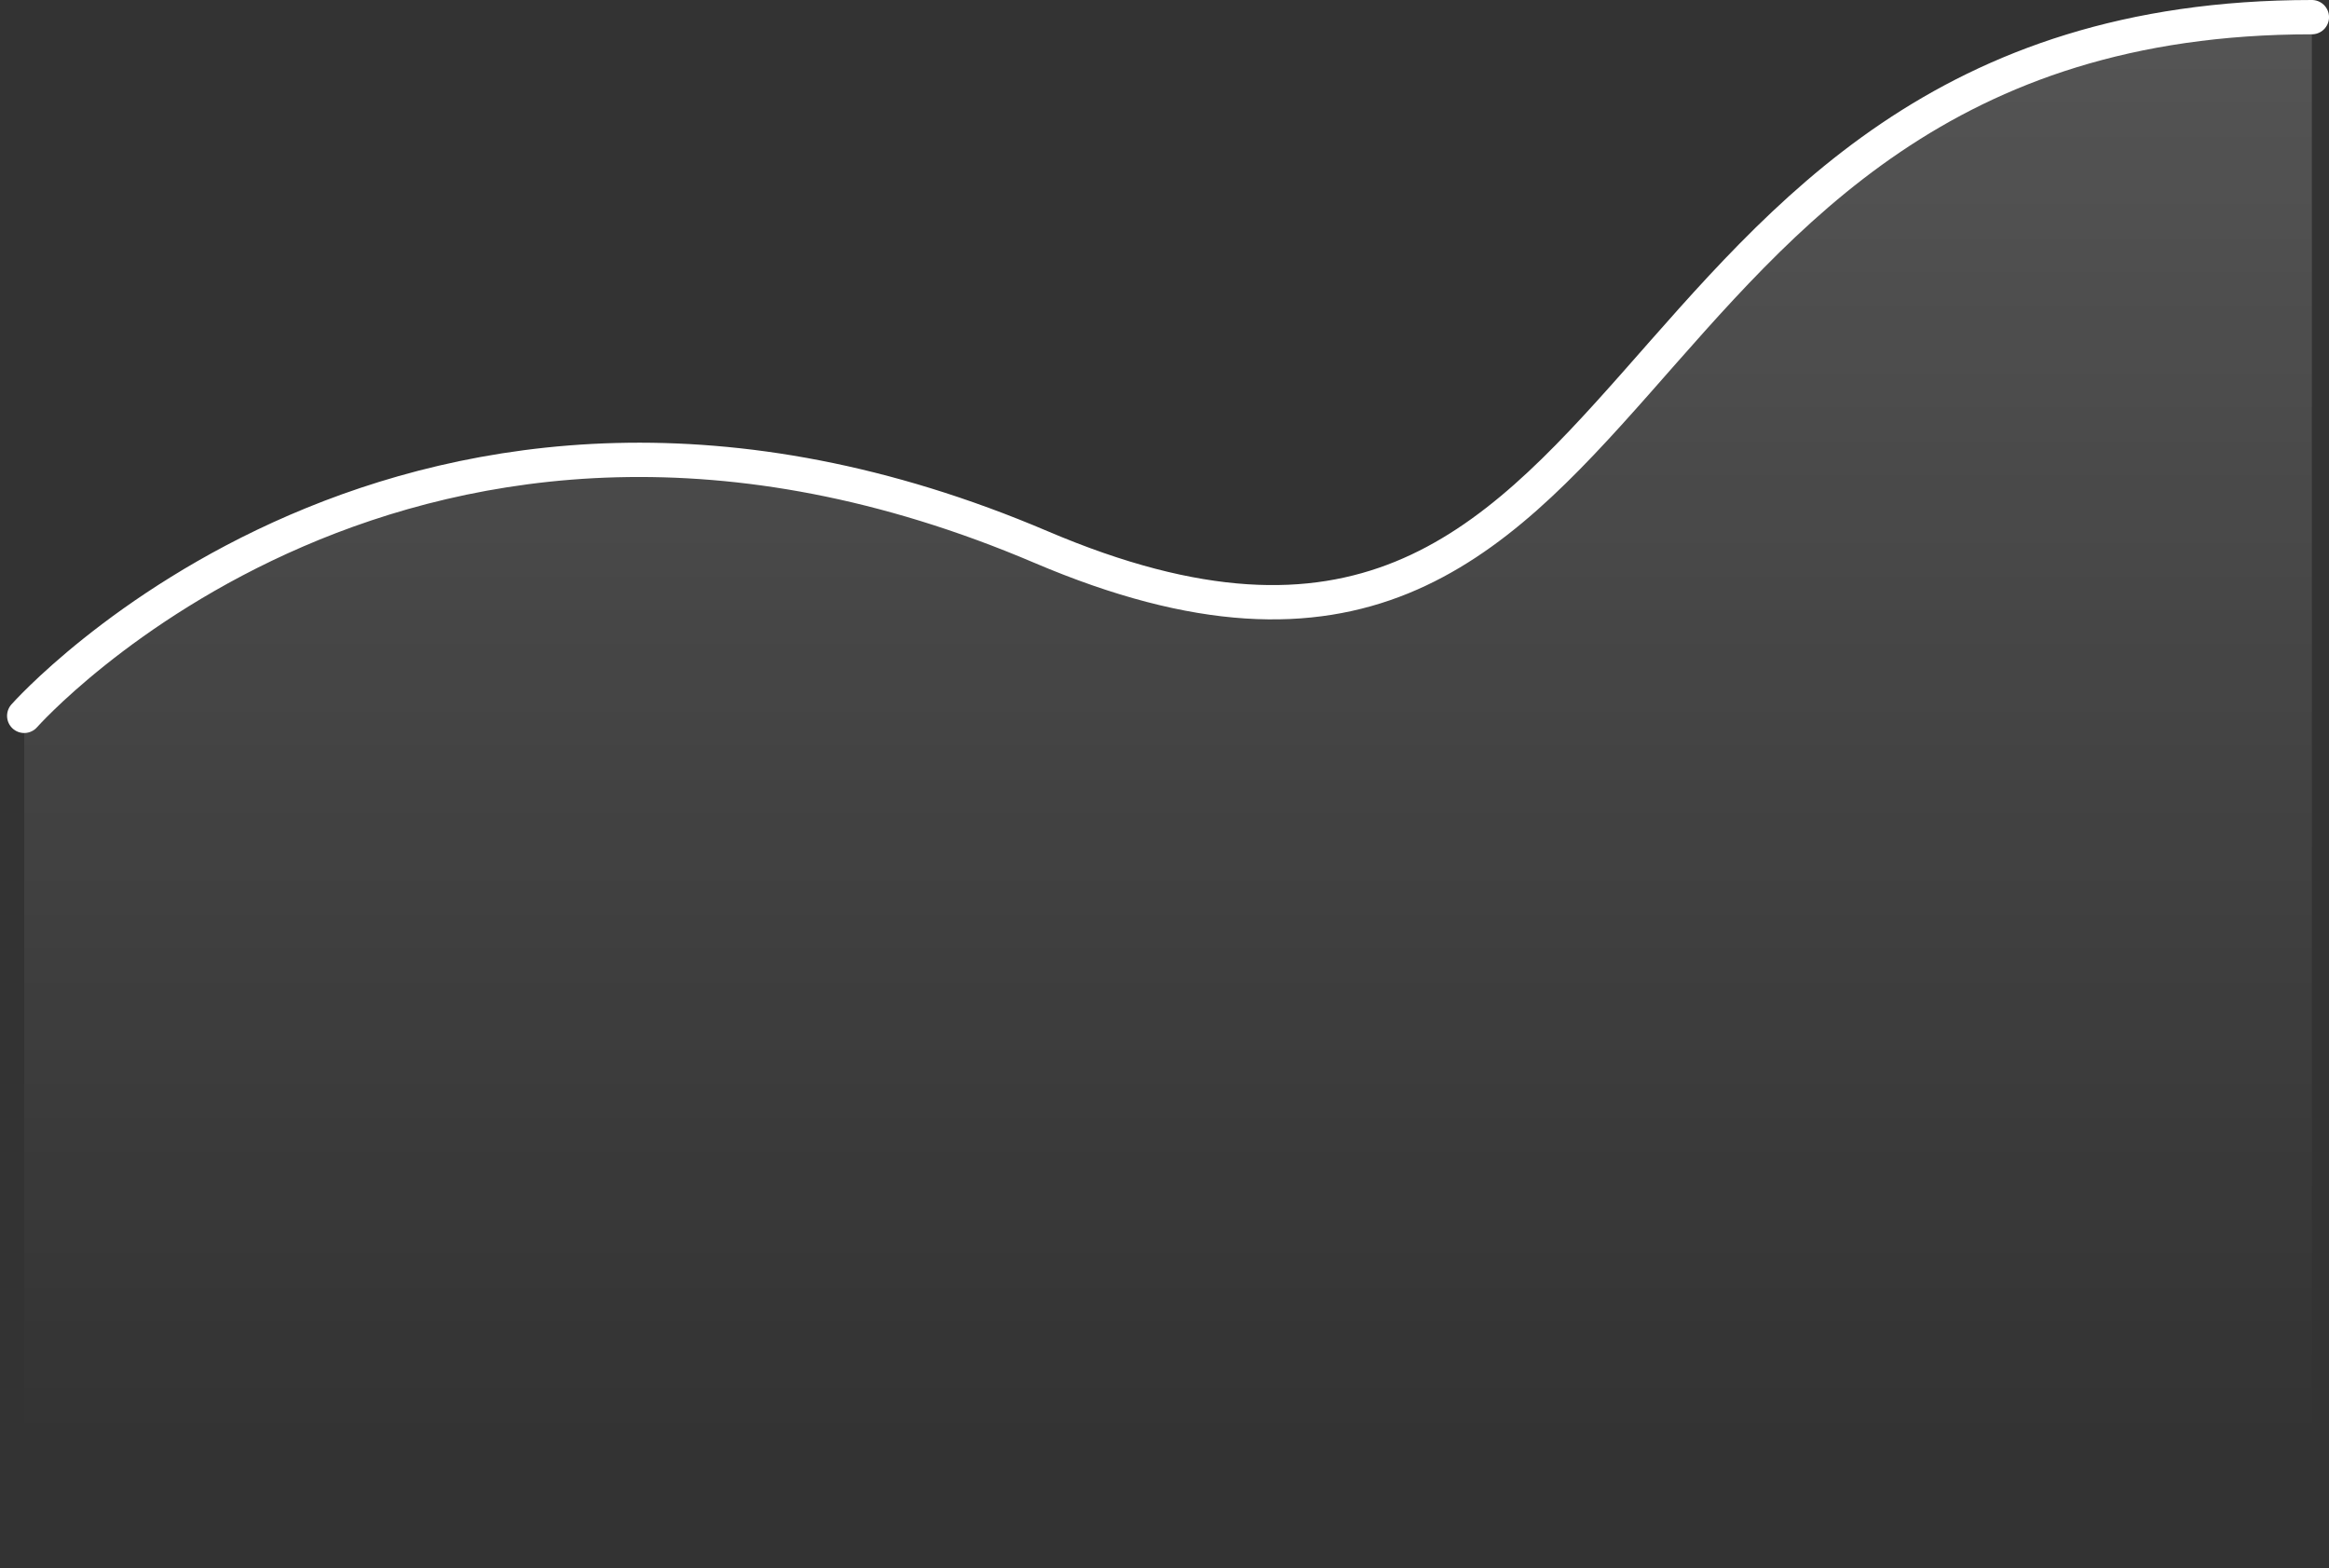 <svg xmlns="http://www.w3.org/2000/svg" xmlns:xlink="http://www.w3.org/1999/xlink" width="101.854" height="68.582" viewBox="0 0 101.854 68.582"><rect x="0" y="0" width="101.854" height="68.582" fill="#333333" stroke="none"/><defs><style>.a{opacity:0.415;fill:url(#a);}.b{fill:none;stroke:#fff;stroke-linecap:round;stroke-miterlimit:10;stroke-width:1.5px;}</style><linearGradient id="a" x1="0.5" y1="-1.374" x2="0.5" y2="0.913" gradientUnits="objectBoundingBox"><stop offset="0" stop-color="#fff"/><stop offset="1" stop-color="#fff" stop-opacity="0"/></linearGradient></defs><g transform="translate(1.059 0.75)"><path class="a" d="M0,30.554S16.915,11.43,44.469,23.172,67.8,0,100.046,0V67.832H0Z"/><path class="b" d="M0,30.554S16.915,11.43,44.469,23.172,67.8,0,100.046,0"/></g></svg>
